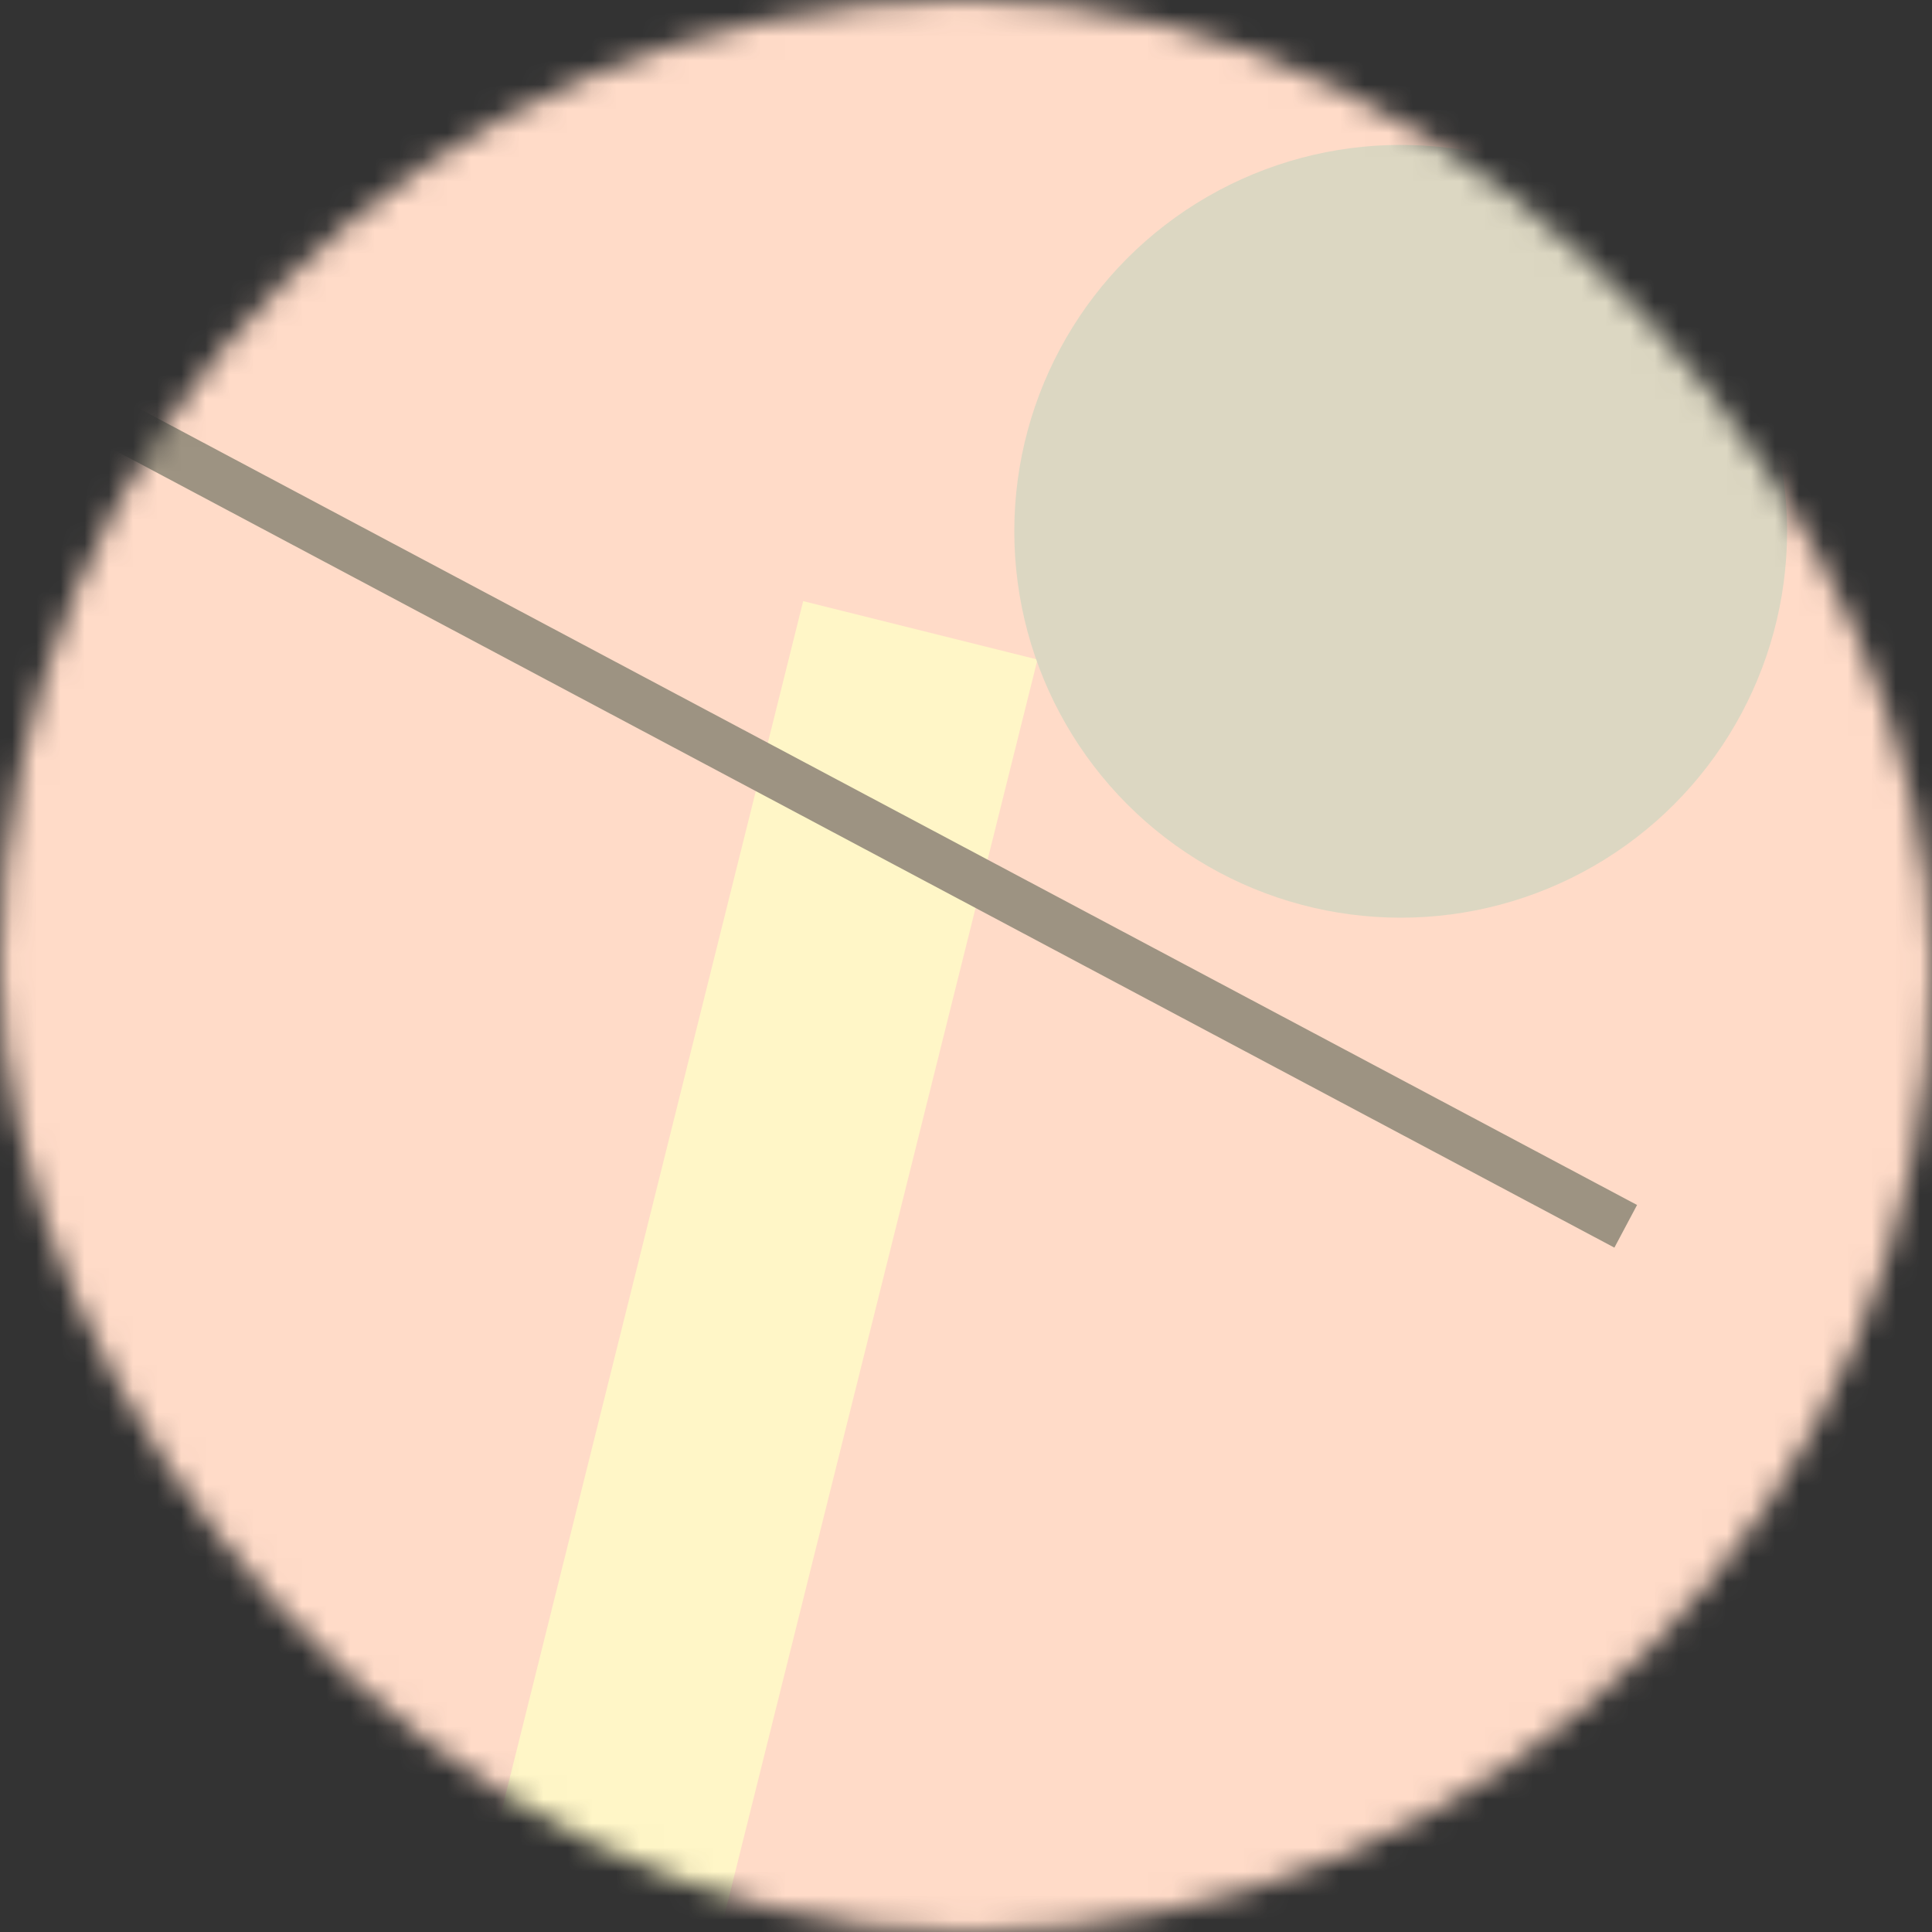 <svg viewBox="0 0 80 80" fill="none" role="img" xmlns="http://www.w3.org/2000/svg" width="120" height="120"><rect x="0" y="0" width="80" height="80" fill="#333333" stroke="none"/><mask id="mask__bauhaus" maskUnits="userSpaceOnUse" x="0" y="0" width="80" height="80"><rect width="80" height="80" rx="160" fill="#FFFFFF"></rect></mask><g mask="url(#mask__bauhaus)"><rect width="80" height="80" fill="#FFDBC8"></rect><rect x="10" y="30" width="80" height="10" fill="#FFF6C7" transform="translate(-14 14) rotate(104 40 40)"></rect><circle cx="40" cy="40" fill="#DCD7C2" r="16" transform="translate(18 -18)"></circle><line x1="0" y1="40" x2="80" y2="40" stroke-width="2" stroke="#9D9382" transform="translate(-8 -8) rotate(208 40 40)"></line></g></svg>